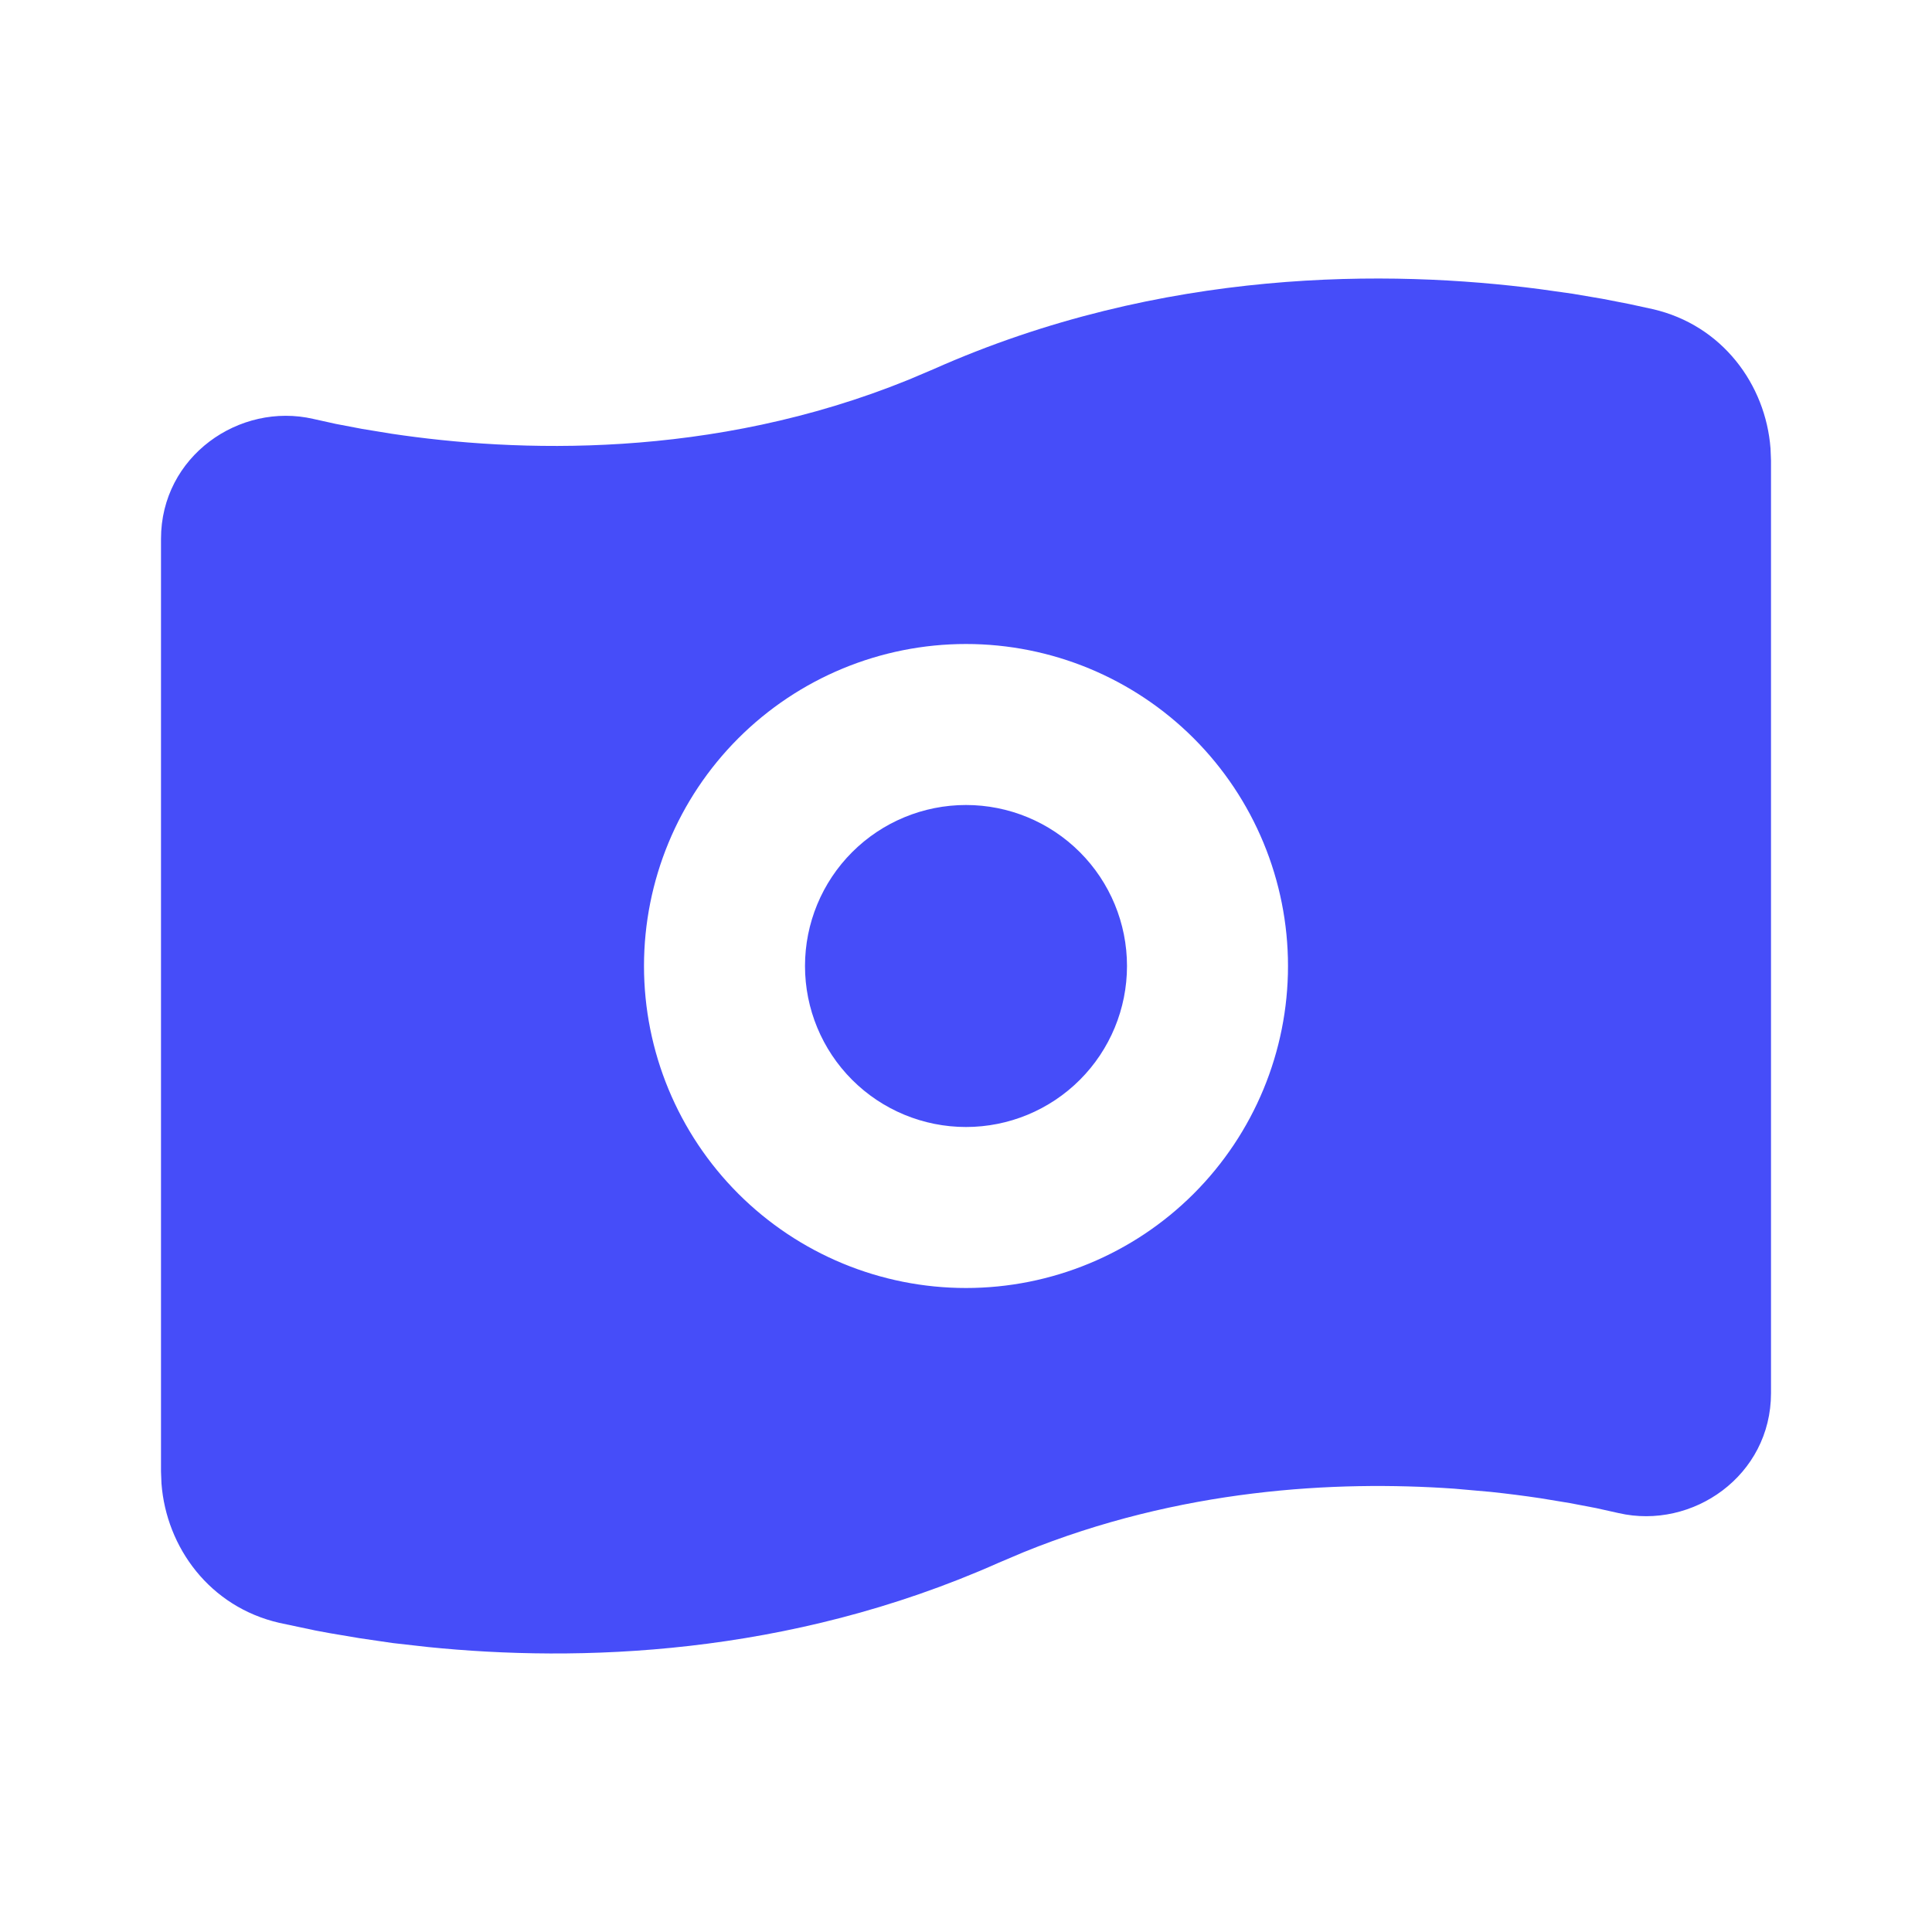 <svg width="57" height="57" viewBox="0 0 57 57" fill="none" xmlns="http://www.w3.org/2000/svg">
<path d="M26.807 11.203L27.536 10.894C34.304 7.883 41.026 7.956 45.422 8.529L46.396 8.666L47.279 8.816L48.07 8.97L48.759 9.12C50.811 9.59 52.093 11.345 52.236 13.231L52.25 13.587V41.102C52.25 43.541 49.932 45.142 47.754 44.641L47.089 44.493L46.317 44.346L45.45 44.203C44.964 44.13 44.476 44.068 43.987 44.016L42.911 43.921C39.389 43.674 34.803 43.923 30.193 45.797L29.464 46.106C23.218 48.885 17.01 49.037 12.633 48.593L11.578 48.474L10.604 48.331L9.721 48.182L9.312 48.106L8.244 47.88C6.189 47.41 4.907 45.655 4.764 43.769L4.75 43.413V15.898C4.75 13.459 7.068 11.856 9.246 12.36L9.911 12.507L10.683 12.654L11.55 12.796C15.198 13.343 20.983 13.571 26.807 11.203ZM28.5 19C25.98 19 23.564 20.001 21.782 21.782C20.001 23.564 19 25.98 19 28.5C19 31.02 20.001 33.436 21.782 35.218C23.564 36.999 25.98 38 28.5 38C31.02 38 33.436 36.999 35.218 35.218C36.999 33.436 38 31.02 38 28.5C38 25.98 36.999 23.564 35.218 21.782C33.436 20.001 31.02 19 28.5 19ZM28.5 23.75C29.76 23.75 30.968 24.25 31.859 25.141C32.75 26.032 33.25 27.24 33.25 28.5C33.25 29.76 32.75 30.968 31.859 31.859C30.968 32.75 29.76 33.25 28.5 33.25C27.24 33.25 26.032 32.75 25.141 31.859C24.25 30.968 23.75 29.76 23.75 28.5C23.75 27.24 24.25 26.032 25.141 25.141C26.032 24.25 27.24 23.75 28.5 23.75Z" fill="#464DF9"/>
</svg>
